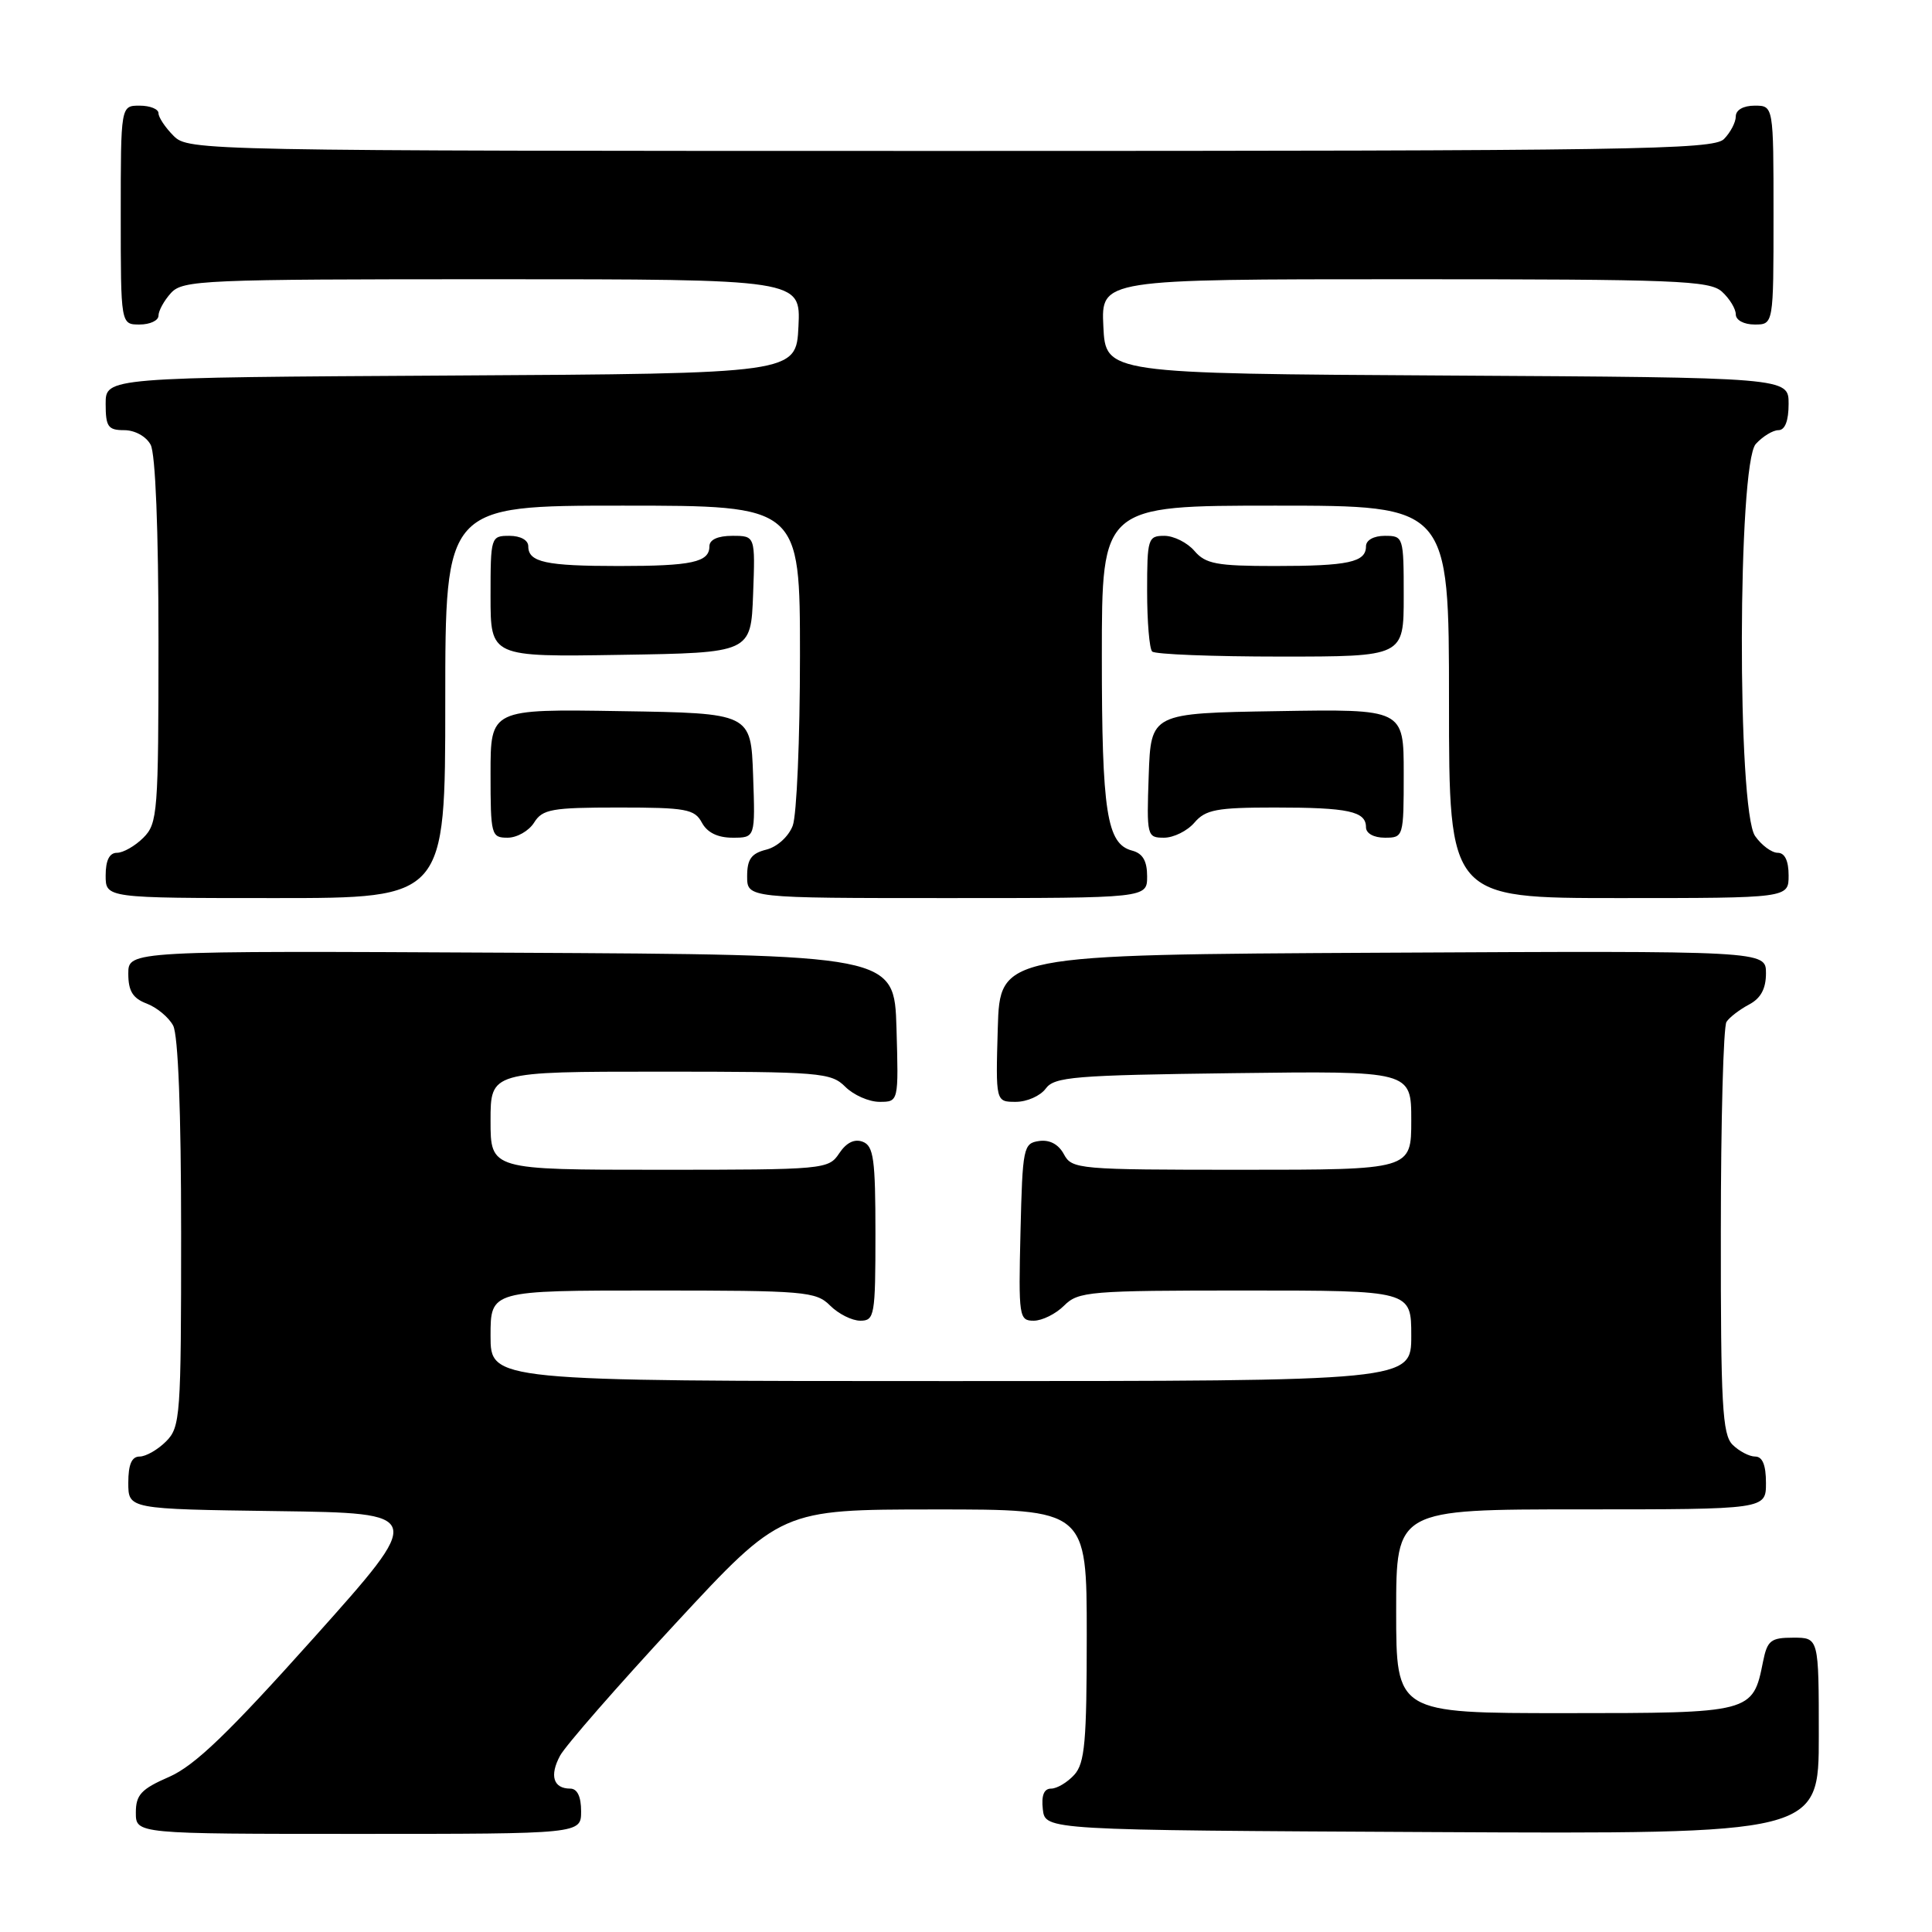 <?xml version="1.0" encoding="UTF-8" standalone="no"?>
<!DOCTYPE svg PUBLIC "-//W3C//DTD SVG 1.1//EN" "http://www.w3.org/Graphics/SVG/1.1/DTD/svg11.dtd" >
<svg xmlns="http://www.w3.org/2000/svg" xmlns:xlink="http://www.w3.org/1999/xlink" version="1.1" viewBox="0 0 256 256">
 <g >
 <path fill="currentColor"
d=" M 77.00 240.00 C 77.00 238.05 76.49 237.00 75.56 237.00 C 73.32 237.00 72.79 235.28 74.21 232.64 C 74.92 231.32 81.80 223.44 89.50 215.13 C 103.50 200.02 103.50 200.02 123.75 200.01 C 144.00 200.00 144.00 200.00 144.00 216.67 C 144.00 230.78 143.75 233.62 142.35 235.17 C 141.43 236.18 140.05 237.00 139.28 237.00 C 138.33 237.00 137.97 237.90 138.18 239.75 C 138.50 242.50 138.50 242.50 189.75 242.76 C 241.00 243.02 241.00 243.02 241.00 230.01 C 241.00 217.00 241.00 217.00 237.62 217.00 C 234.63 217.00 234.18 217.36 233.61 220.18 C 232.26 226.97 232.14 227.00 207.35 227.00 C 185.00 227.00 185.00 227.00 185.00 213.50 C 185.00 200.00 185.00 200.00 209.50 200.00 C 234.00 200.00 234.00 200.00 234.00 196.50 C 234.00 194.13 233.54 193.00 232.57 193.00 C 231.79 193.00 230.44 192.29 229.57 191.43 C 228.22 190.08 228.00 186.11 228.02 163.18 C 228.02 148.51 228.36 136.00 228.77 135.40 C 229.17 134.79 230.51 133.77 231.75 133.11 C 233.31 132.29 234.00 131.02 234.00 128.96 C 234.00 125.98 234.00 125.98 183.25 126.24 C 132.50 126.50 132.50 126.50 132.21 136.25 C 131.93 146.00 131.93 146.00 134.60 146.00 C 136.08 146.00 137.85 145.21 138.56 144.25 C 139.70 142.68 142.32 142.47 163.42 142.20 C 187.00 141.90 187.00 141.90 187.00 148.45 C 187.00 155.00 187.00 155.00 164.54 155.00 C 142.87 155.00 142.03 154.93 140.97 152.94 C 140.26 151.62 139.08 150.99 137.68 151.19 C 135.60 151.49 135.49 152.04 135.22 163.25 C 134.95 174.49 135.03 175.00 136.97 175.00 C 138.09 175.00 139.90 174.10 141.00 173.00 C 142.88 171.12 144.33 171.00 165.00 171.00 C 187.00 171.00 187.00 171.00 187.00 177.00 C 187.00 183.00 187.00 183.00 126.00 183.00 C 65.00 183.00 65.00 183.00 65.00 177.00 C 65.00 171.00 65.00 171.00 86.50 171.00 C 106.67 171.00 108.12 171.12 110.00 173.00 C 111.10 174.10 112.90 175.00 114.00 175.00 C 115.88 175.00 116.00 174.33 116.00 163.47 C 116.00 153.60 115.76 151.84 114.32 151.29 C 113.22 150.87 112.15 151.40 111.20 152.82 C 109.79 154.95 109.25 155.00 87.38 155.00 C 65.00 155.00 65.00 155.00 65.00 148.50 C 65.00 142.00 65.00 142.00 87.50 142.00 C 108.67 142.00 110.12 142.12 112.00 144.00 C 113.10 145.10 115.14 146.00 116.54 146.00 C 119.07 146.00 119.07 146.00 118.79 136.25 C 118.50 126.50 118.50 126.50 67.75 126.24 C 17.00 125.98 17.00 125.98 17.00 129.02 C 17.00 131.31 17.59 132.28 19.44 132.98 C 20.78 133.49 22.36 134.80 22.94 135.89 C 23.61 137.14 24.00 147.33 24.00 163.43 C 24.00 187.67 23.90 189.10 22.00 191.00 C 20.90 192.10 19.32 193.00 18.50 193.00 C 17.45 193.00 17.00 194.05 17.00 196.48 C 17.00 199.96 17.00 199.96 36.68 200.23 C 56.36 200.50 56.36 200.50 41.60 217.00 C 30.26 229.67 25.81 233.95 22.42 235.44 C 18.70 237.06 18.00 237.82 18.00 240.19 C 18.00 243.00 18.00 243.00 47.50 243.00 C 77.00 243.00 77.00 243.00 77.00 240.00 Z  M 59.00 93.00 C 59.00 67.00 59.00 67.00 82.50 67.00 C 106.00 67.00 106.00 67.00 106.00 86.93 C 106.00 97.90 105.57 108.01 105.04 109.41 C 104.49 110.85 102.98 112.22 101.54 112.58 C 99.55 113.08 99.00 113.85 99.00 116.11 C 99.00 119.00 99.00 119.00 125.50 119.00 C 152.00 119.00 152.00 119.00 152.00 116.12 C 152.00 114.08 151.42 113.08 150.01 112.71 C 146.65 111.83 146.00 107.64 146.00 86.93 C 146.00 67.00 146.00 67.00 169.00 67.00 C 192.00 67.00 192.00 67.00 192.00 93.00 C 192.00 119.00 192.00 119.00 214.50 119.00 C 237.00 119.00 237.00 119.00 237.00 116.00 C 237.00 114.05 236.49 113.00 235.56 113.00 C 234.76 113.00 233.41 112.00 232.56 110.78 C 230.16 107.35 230.25 61.49 232.65 58.83 C 233.57 57.82 234.92 57.00 235.65 57.00 C 236.52 57.00 237.00 55.77 237.00 53.51 C 237.00 50.02 237.00 50.02 191.75 49.76 C 146.50 49.50 146.50 49.50 146.20 43.25 C 145.90 37.00 145.90 37.00 186.12 37.00 C 222.14 37.00 226.53 37.17 228.17 38.65 C 229.18 39.57 230.00 40.92 230.00 41.65 C 230.00 42.42 231.07 43.00 232.50 43.00 C 235.00 43.00 235.00 43.00 235.00 28.50 C 235.00 14.00 235.00 14.00 232.50 14.00 C 231.00 14.00 230.00 14.57 230.00 15.43 C 230.00 16.21 229.29 17.56 228.43 18.43 C 227.02 19.84 216.35 20.00 125.93 20.00 C 26.33 20.00 24.97 19.97 23.00 18.00 C 21.90 16.90 21.00 15.55 21.00 15.00 C 21.00 14.45 19.88 14.00 18.50 14.00 C 16.00 14.00 16.00 14.00 16.00 28.50 C 16.00 43.00 16.00 43.00 18.50 43.00 C 19.88 43.00 21.00 42.47 21.00 41.83 C 21.00 41.18 21.74 39.83 22.65 38.83 C 24.21 37.11 26.86 37.00 65.20 37.00 C 106.10 37.00 106.10 37.00 105.80 43.25 C 105.50 49.50 105.50 49.50 59.75 49.76 C 14.00 50.02 14.00 50.02 14.00 53.51 C 14.00 56.55 14.32 57.00 16.46 57.00 C 17.88 57.00 19.37 57.83 19.96 58.93 C 20.60 60.11 21.00 70.26 21.00 84.93 C 21.00 107.67 20.89 109.11 19.00 111.00 C 17.90 112.10 16.32 113.00 15.50 113.00 C 14.50 113.00 14.00 114.00 14.00 116.00 C 14.00 119.00 14.00 119.00 36.50 119.00 C 59.00 119.00 59.00 119.00 59.00 93.00 Z  M 70.77 109.00 C 71.88 107.22 73.10 107.00 81.97 107.00 C 90.91 107.00 92.04 107.21 93.00 109.00 C 93.71 110.32 95.09 111.00 97.08 111.00 C 100.08 111.00 100.08 111.00 99.79 102.75 C 99.50 94.50 99.50 94.50 82.25 94.23 C 65.00 93.95 65.00 93.95 65.00 102.48 C 65.00 110.66 65.09 111.00 67.26 111.00 C 68.50 111.00 70.08 110.10 70.77 109.00 Z  M 158.27 109.00 C 159.74 107.28 161.22 107.00 168.91 107.00 C 178.68 107.00 181.00 107.50 181.00 109.61 C 181.00 110.43 182.03 111.00 183.50 111.00 C 185.97 111.00 186.00 110.90 186.00 102.48 C 186.00 93.95 186.00 93.95 169.25 94.23 C 152.50 94.50 152.50 94.50 152.21 102.75 C 151.93 110.79 151.98 111.00 154.24 111.00 C 155.51 111.00 157.33 110.10 158.27 109.00 Z  M 99.79 78.75 C 100.08 71.00 100.08 71.00 97.04 71.00 C 95.11 71.00 94.00 71.51 94.00 72.39 C 94.00 74.50 91.68 75.00 82.00 75.00 C 72.32 75.00 70.00 74.50 70.00 72.39 C 70.00 71.57 68.97 71.00 67.50 71.00 C 65.04 71.00 65.00 71.13 65.00 79.02 C 65.00 87.05 65.00 87.05 82.25 86.77 C 99.50 86.50 99.50 86.50 99.79 78.75 Z  M 186.00 79.00 C 186.00 71.13 185.96 71.00 183.50 71.00 C 182.03 71.00 181.00 71.57 181.00 72.39 C 181.00 74.50 178.68 75.00 168.91 75.00 C 161.22 75.00 159.74 74.72 158.27 73.00 C 157.33 71.90 155.53 71.00 154.28 71.00 C 152.11 71.00 152.00 71.37 152.00 78.33 C 152.00 82.37 152.30 85.97 152.67 86.33 C 153.03 86.70 160.68 87.00 169.67 87.00 C 186.00 87.00 186.00 87.00 186.00 79.00 Z "/>
</g>
</svg>